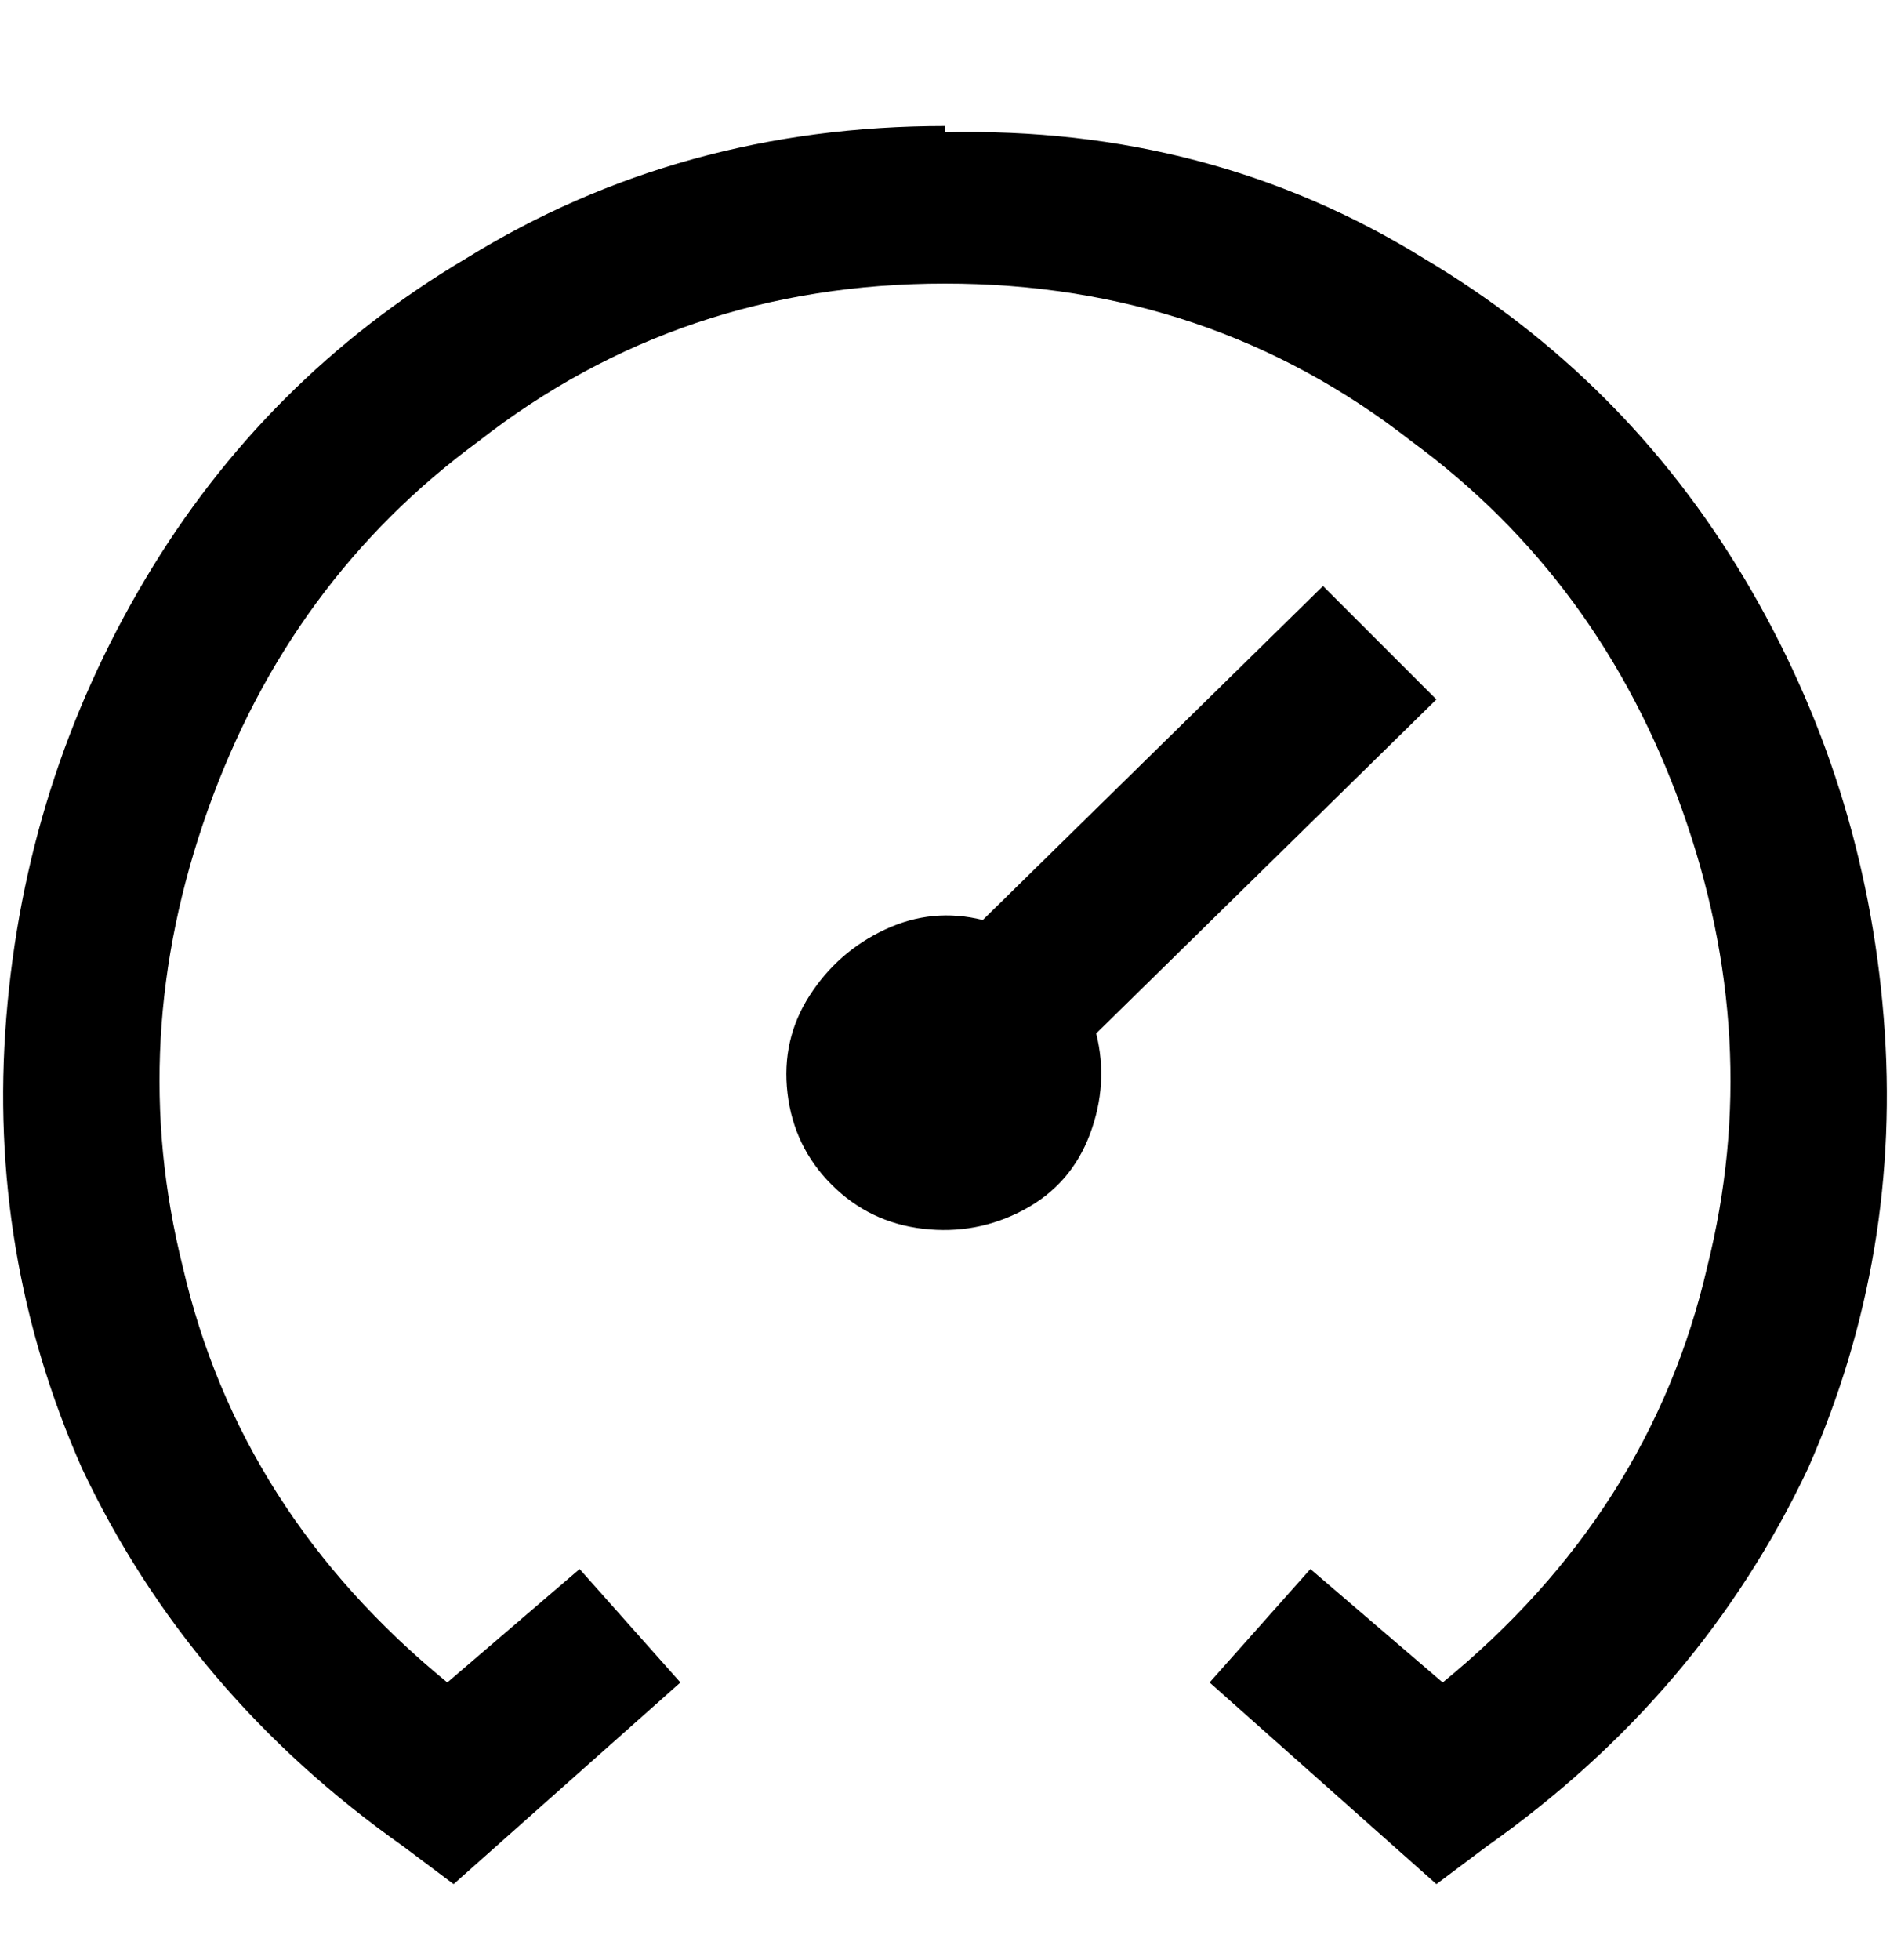 <svg viewBox="0 0 300 311" xmlns="http://www.w3.org/2000/svg"><path d="M174 164q2 8-1 16t-10.5 12q-7.5 4-16 3t-14.5-7q-6-6-7-14.5t3.5-15.5q4.5-7 12-10.5T156 146l54-53 18 18-54 53zM150 20q-42 0-76 21-32 19-51 51T1 161.5Q-2 199 13 233q17 36 51 60l8 6 36-32-16-18-21 18q-33-27-42-66-9-36 4-72.5T76 70q32-25 74-25t74 25q30 22 43 58.5t4 72.5q-9 39-42 66l-21-18-16 18 36 32 8-6q34-24 51-60 15-34 12-71.5T277 92q-19-32-51-51-34-21-76-20v-1z"/></svg>